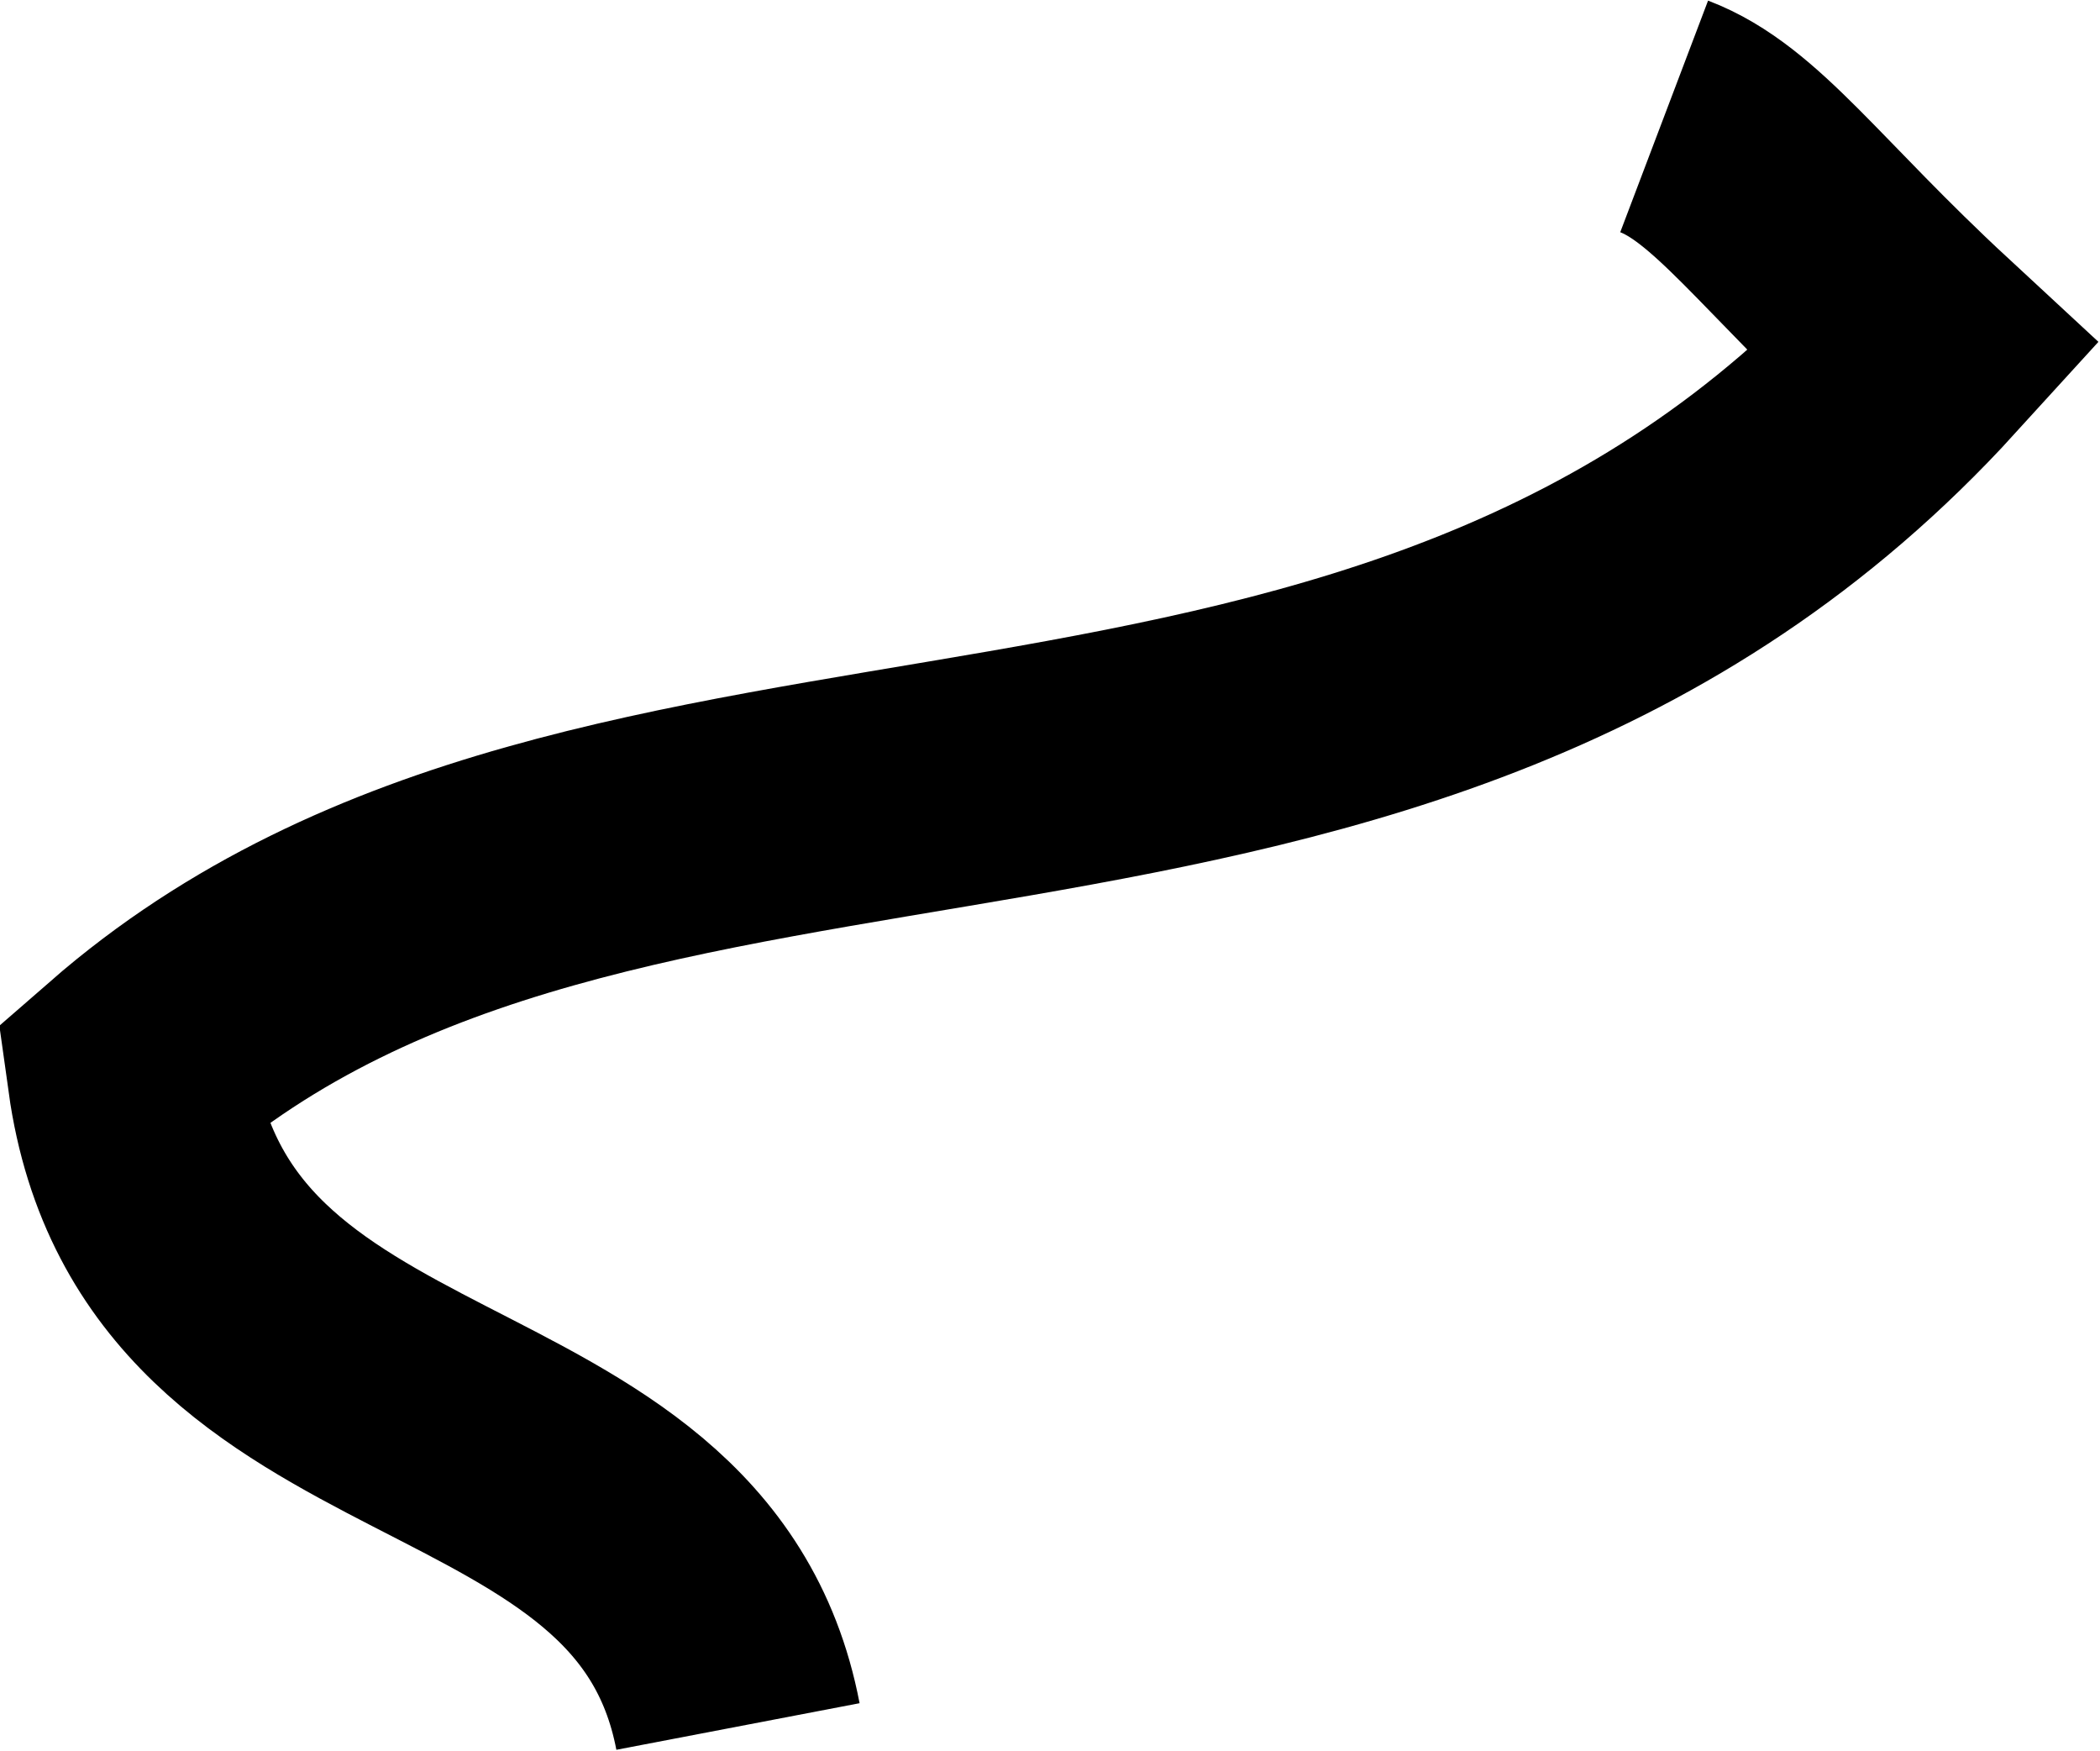 <?xml version="1.0" encoding="UTF-8"?><svg id="Layer_2" xmlns="http://www.w3.org/2000/svg" viewBox="0 0 8.48 7.07"><defs><style>.cls-1{fill:none;stroke:#000;stroke-miterlimit:10;}</style></defs><g id="Layer_1-2"><path class="cls-1" d="M6.72,.47c.29,.11,.51,.44,1.05,.94C5.62,3.77,2.48,2.64,.53,4.34c.22,1.58,2.18,1.22,2.45,2.63"/></g></svg>